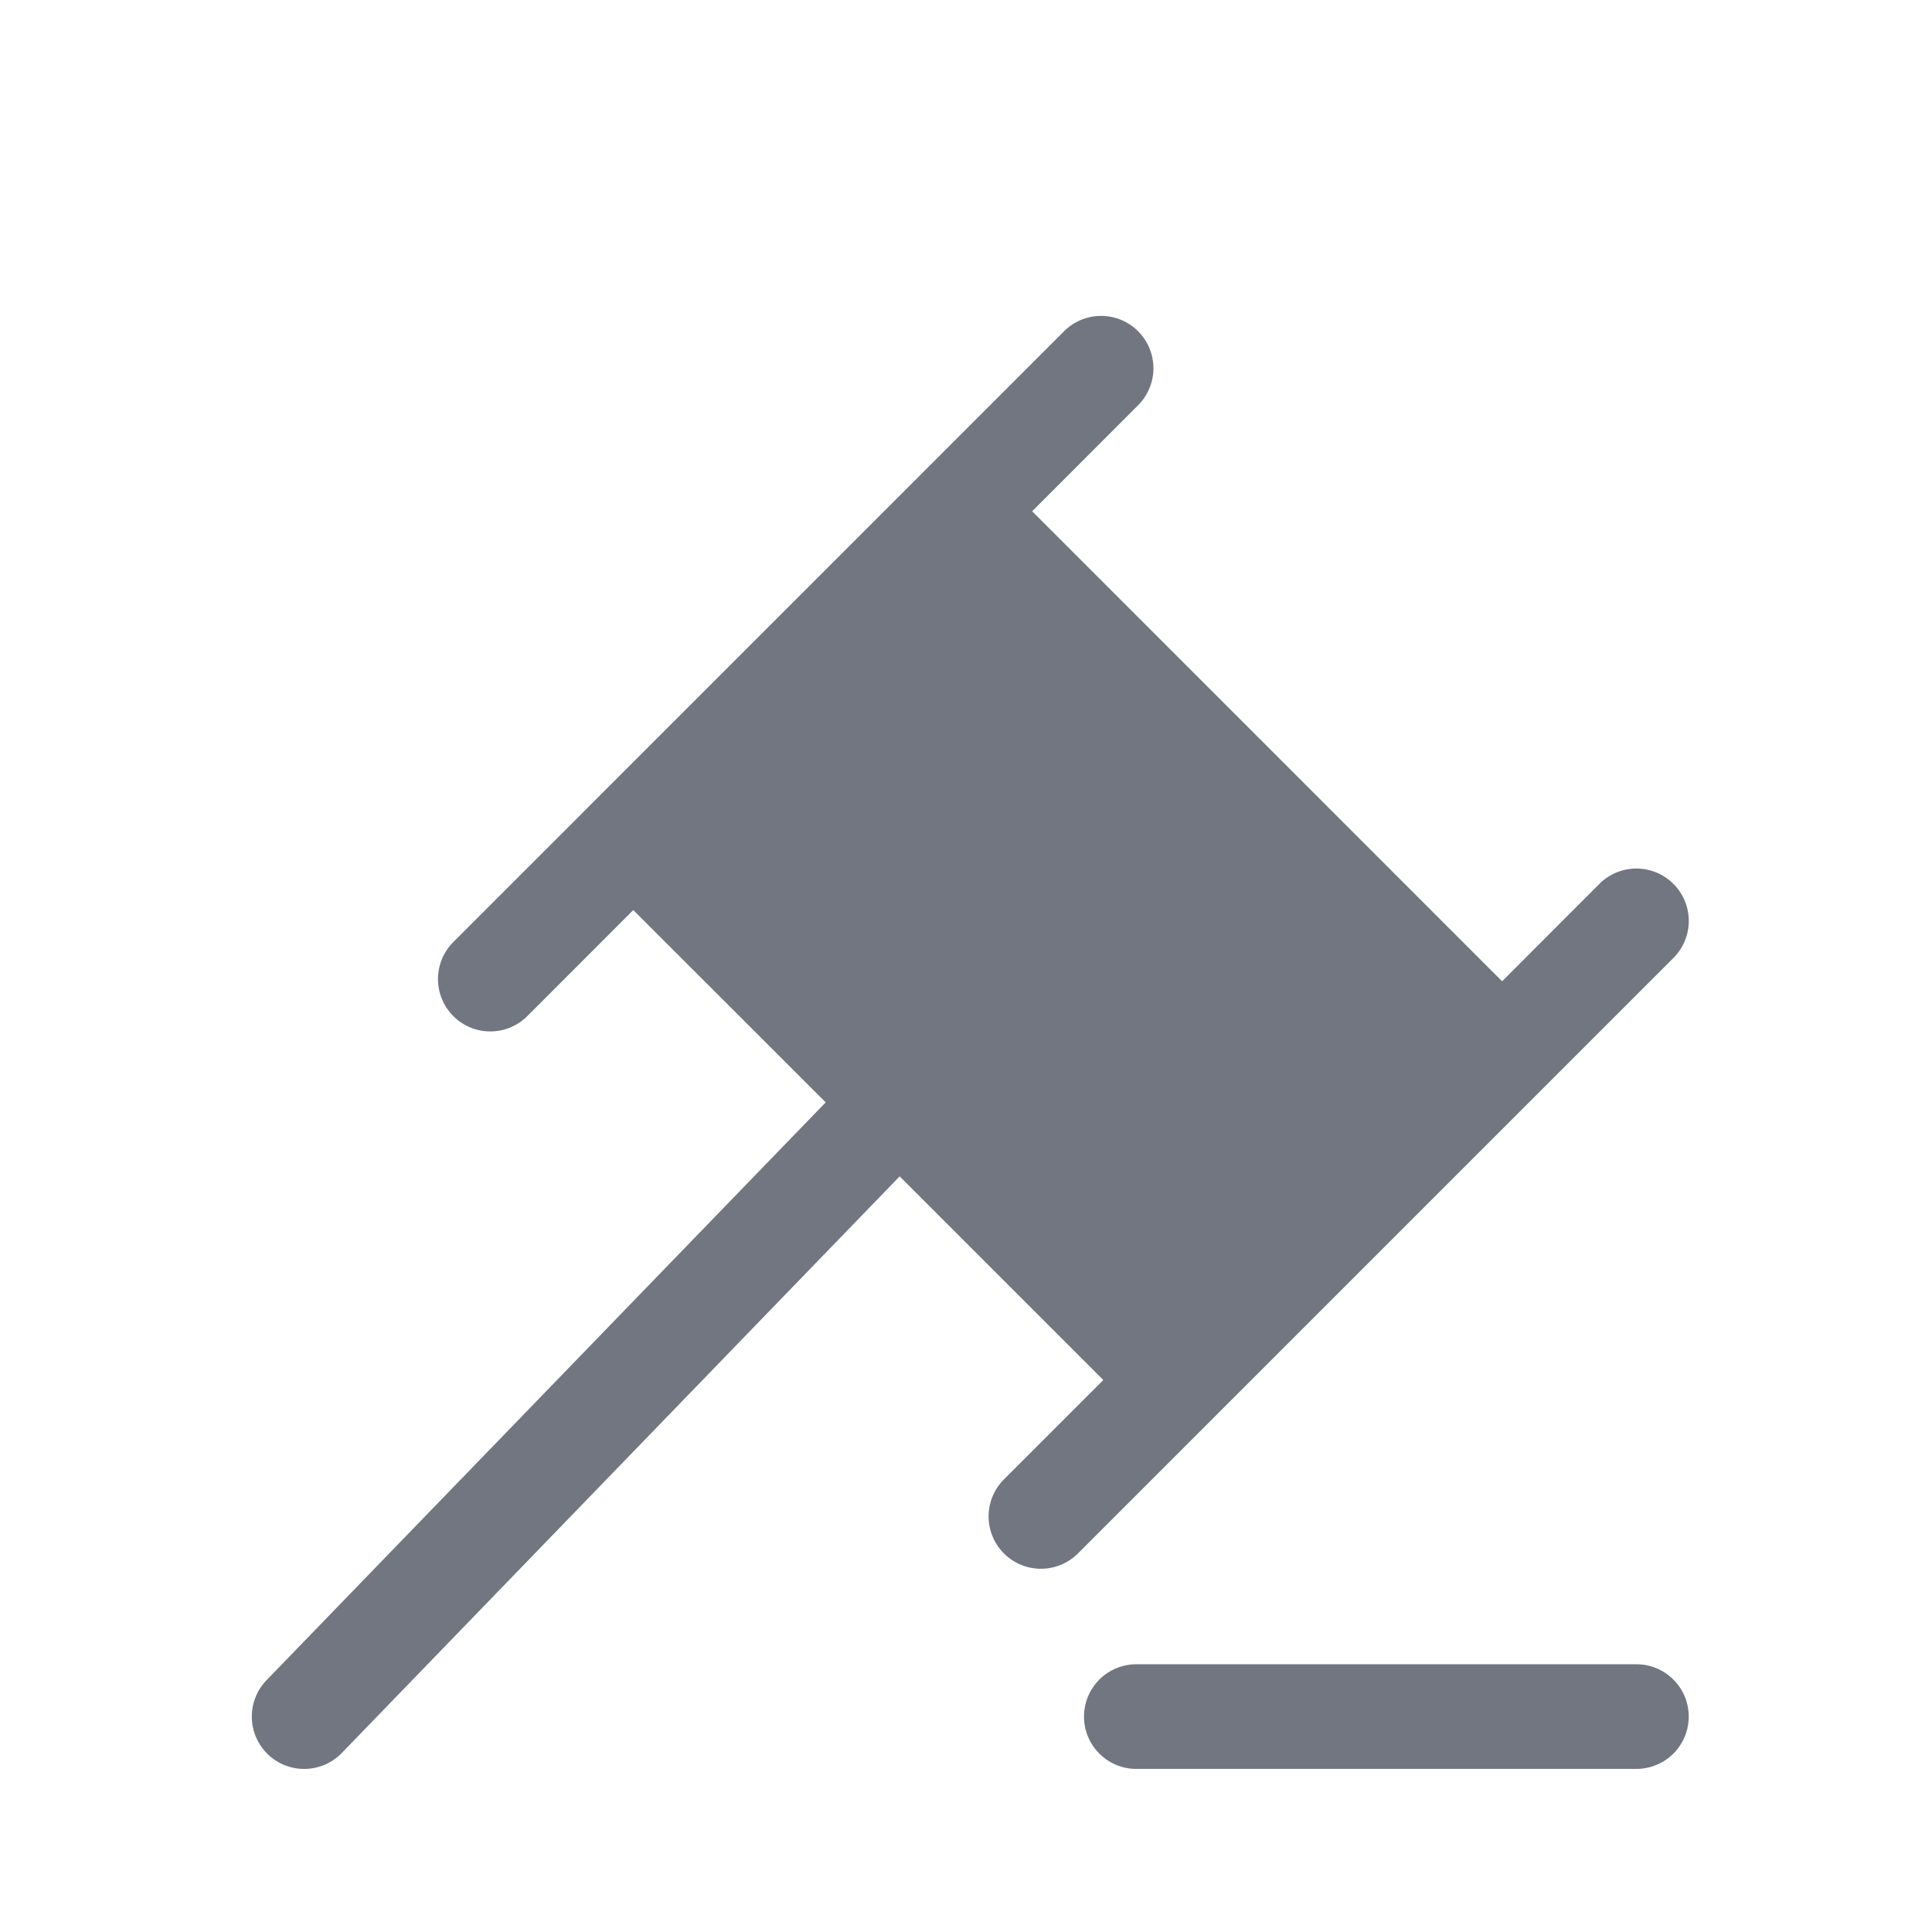 <svg viewBox="0 0 24 24" fill="none" xmlns="http://www.w3.org/2000/svg"><path fill-rule="evenodd" clip-rule="evenodd" d="M14.116 20.674a.65.65 0 000 1.3h6.212a.65.65 0 000-1.3h-6.212zm-9.87 1.102l6.93-7.163 2.53 2.53-1.235 1.235a.65.65 0 00.92.919l7.397-7.397a.65.65 0 00-.92-.92l-1.208 1.21-5.838-5.839 1.316-1.317a.65.65 0 00-.92-.919l-7.587 7.588a.65.65 0 00.92.919l1.316-1.317 2.39 2.389-6.946 7.178a.65.65 0 10.935.904z" fill="#717681"/></svg>